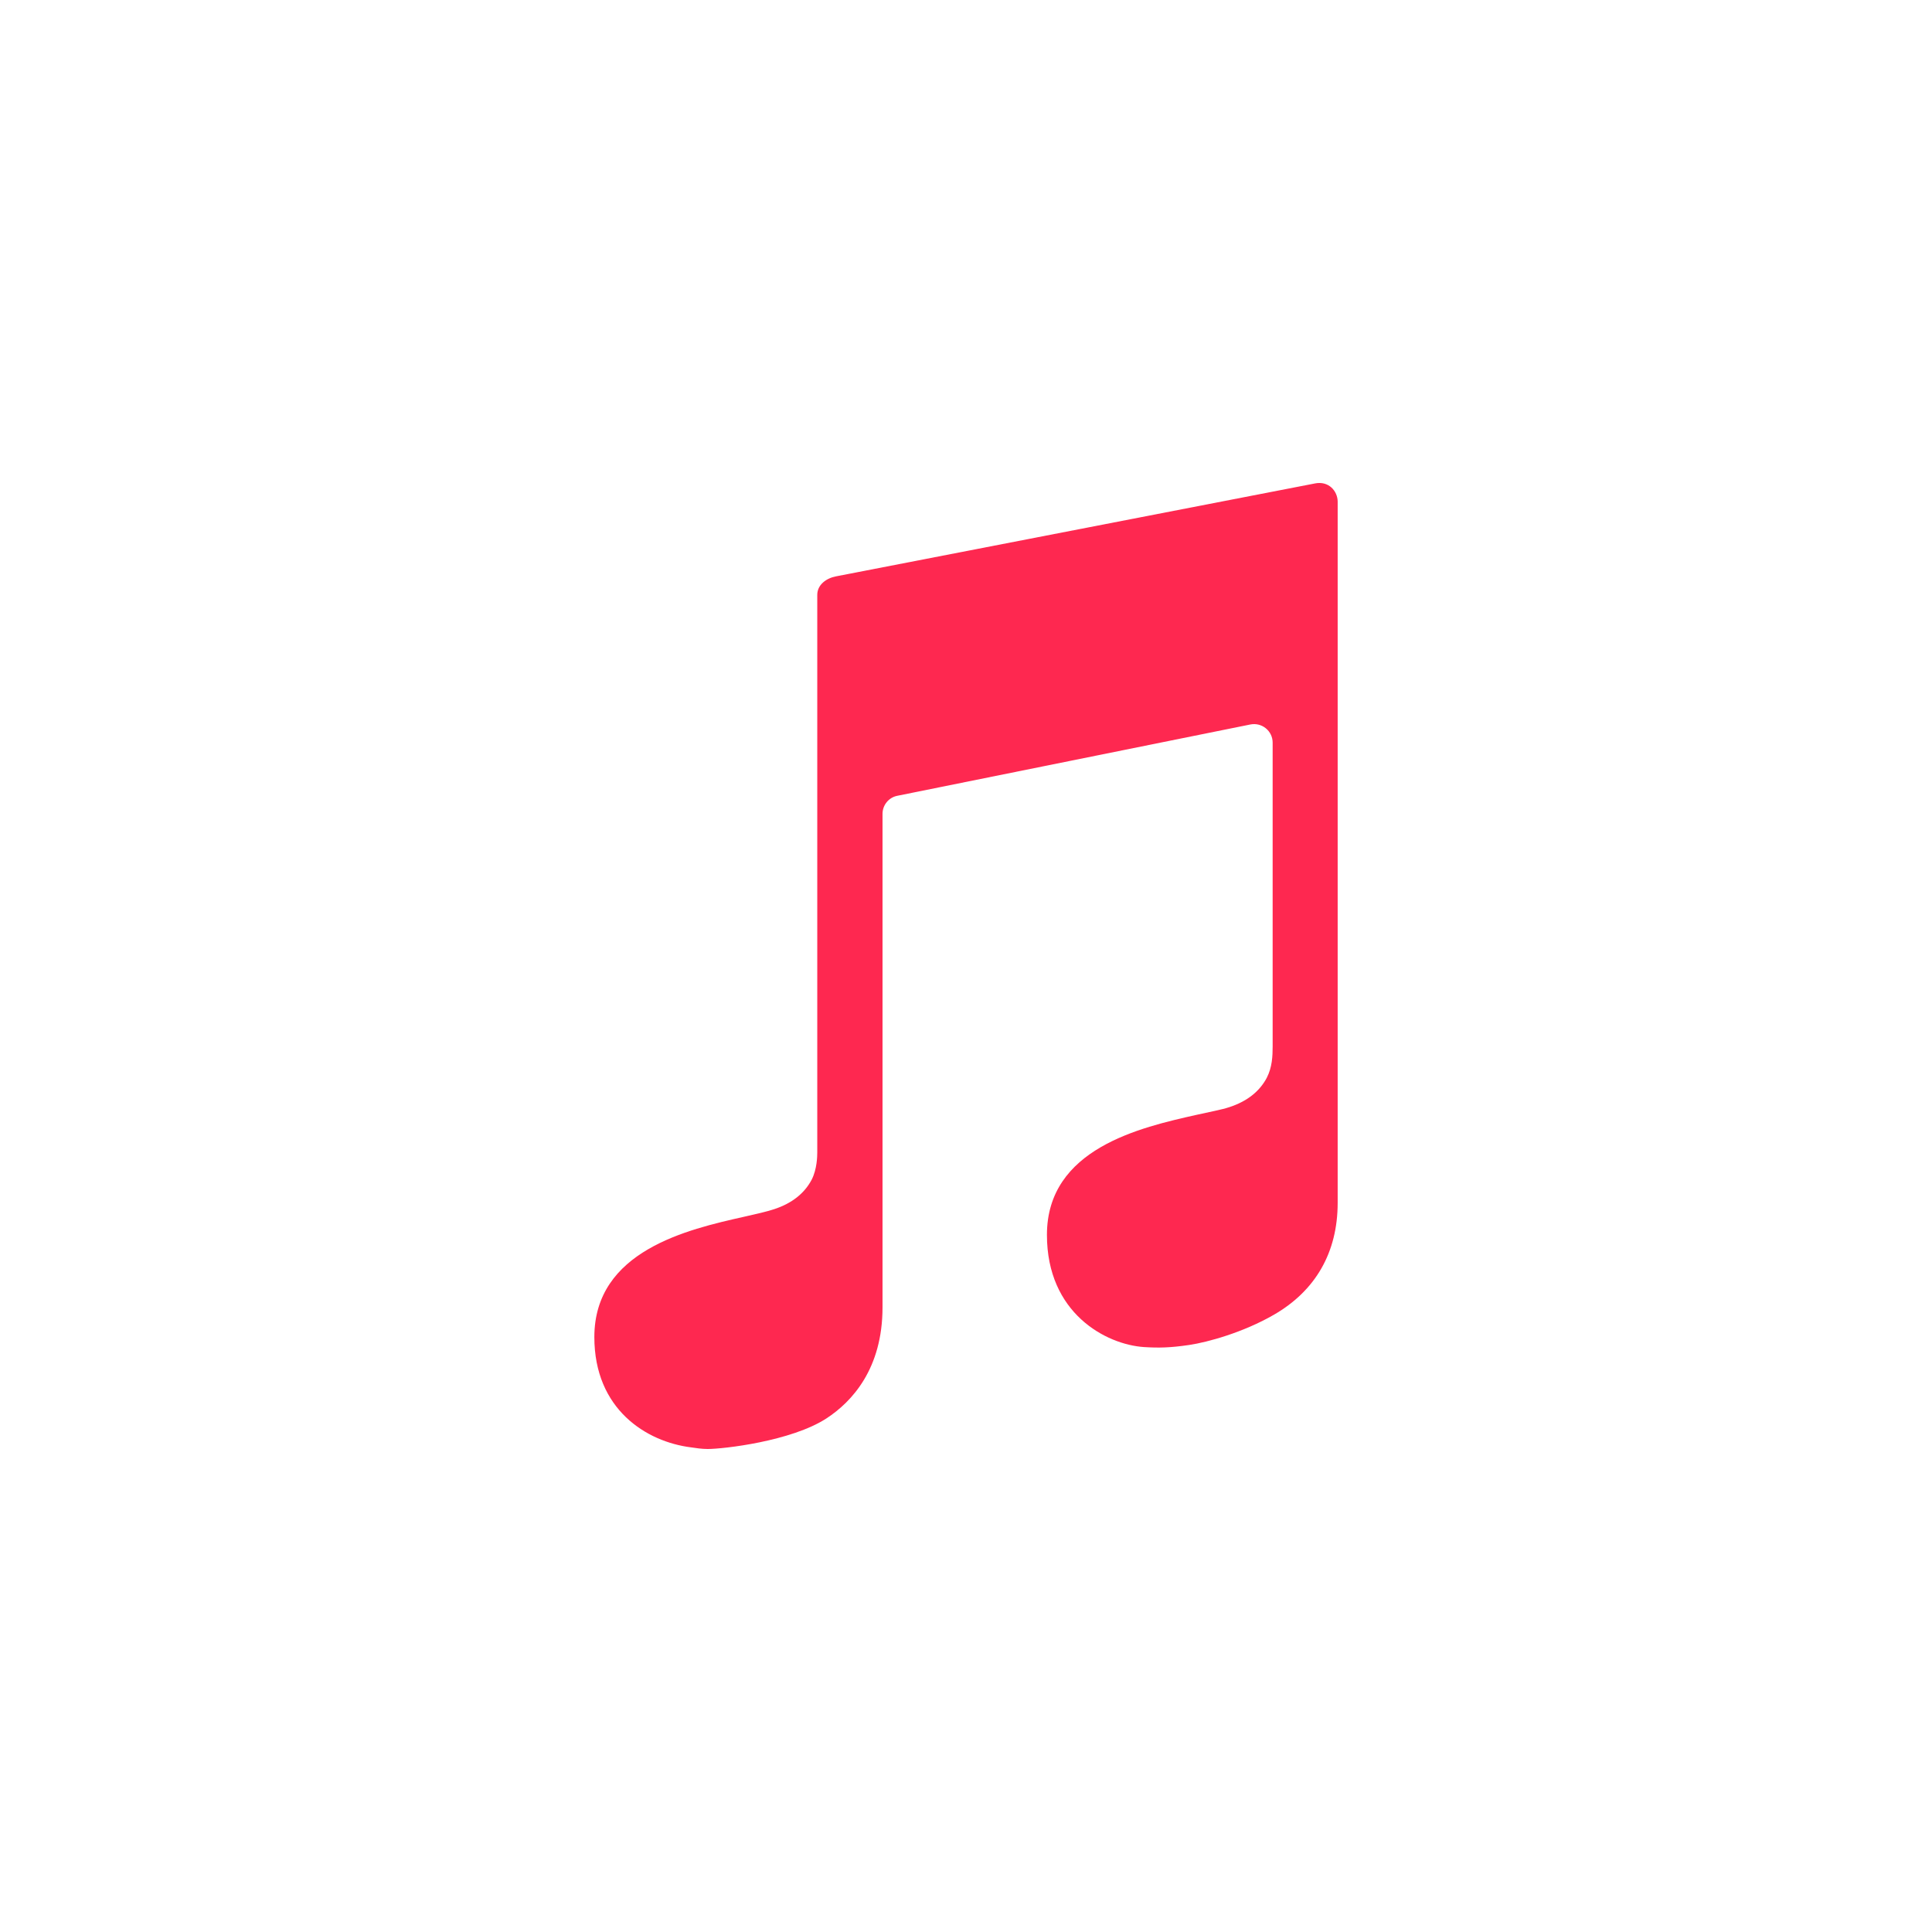 <?xml version="1.0" encoding="UTF-8" standalone="no"?>
<svg
   xmlns:dc="http://purl.org/dc/elements/1.1/"
   xmlns:cc="http://creativecommons.org/ns#"
   xmlns:rdf="http://www.w3.org/1999/02/22-rdf-syntax-ns#"
   xmlns:svg="http://www.w3.org/2000/svg"
   xmlns="http://www.w3.org/2000/svg"
   xmlns:sodipodi="http://sodipodi.sourceforge.net/DTD/sodipodi-0.dtd"
   xmlns:inkscape="http://www.inkscape.org/namespaces/inkscape"
   version="1.1"
   id="Capa_1"
   x="0px"
   y="0px"
   viewBox="0 0 128 128"
   xml:space="preserve"
   width="128"
   height="128"
   class=""
   sodipodi:docname="track-default-cover.svg"
   inkscape:version="0.92.3 (2405546, 2018-03-11)"><defs
   id="defs13" /><sodipodi:namedview
   pagecolor="#ffffff"
   bordercolor="#666666"
   borderopacity="1"
   objecttolerance="10"
   gridtolerance="10"
   guidetolerance="10"
   inkscape:pageopacity="0"
   inkscape:pageshadow="2"
   inkscape:window-width="1366"
   inkscape:window-height="705"
   id="namedview11"
   showgrid="false"
   inkscape:zoom="2.0390625"
   inkscape:cx="45.406357"
   inkscape:cy="46.411845"
   inkscape:window-x="0"
   inkscape:window-y="30"
   inkscape:window-maximized="1"
   inkscape:current-layer="Capa_1" /> <rect
   style="opacity:1;fill:#ffffff;fill-opacity:1;fill-rule:evenodd;stroke:none;stroke-width:0.75;stroke-miterlimit:4;stroke-dasharray:none;stroke-opacity:1"
   id="rect817"
   width="128"
   height="128"
   x="0"
   y="0" /><path
   id="path814"
   d="m 87.116,32.03 c -0.723,0.138 -31.077,6.031 -31.724,6.154 -0.646,0.123 -1.246,0.554 -1.246,1.231 v 36.939 c 0,0.246 -0.015,1.108 -0.369,1.8 -0.477,0.908 -1.308,1.569 -2.477,1.954 -0.508,0.169 -1.2,0.323 -2.015,0.508 -3.708,0.831 -9.908,2.246 -9.908,7.969 0,4.785 3.446,6.939 6.415,7.308 C 46.115,95.939 46.484,96 46.884,96 c 1.031,0 5.539,-0.508 7.877,-2.031 1.692,-1.108 3.708,-3.292 3.708,-7.354 V 53.922 c 0,-0.585 0.415,-1.092 0.985,-1.2 l 23.385,-4.723 c 0.769,-0.154 1.477,0.431 1.477,1.2 v 20.139 c 0,0.631 -0.031,1.369 -0.385,2.062 -0.477,0.908 -1.308,1.569 -2.492,1.954 -0.508,0.169 -1.354,0.323 -2.169,0.508 -3.708,0.831 -9.908,2.231 -9.908,7.954 0,5.185 3.908,7.262 6.431,7.431 1,0.061 1.723,0.046 2.985,-0.138 1.262,-0.185 3.615,-0.846 5.615,-2 2.754,-1.585 4.231,-4.123 4.231,-7.416 V 33.214 c -0.015,-0.677 -0.585,-1.369 -1.508,-1.185 z"
   inkscape:connector-curvature="0"
   style="fill:#fe2850;fill-opacity:1;stroke-width:0.154" /></svg>